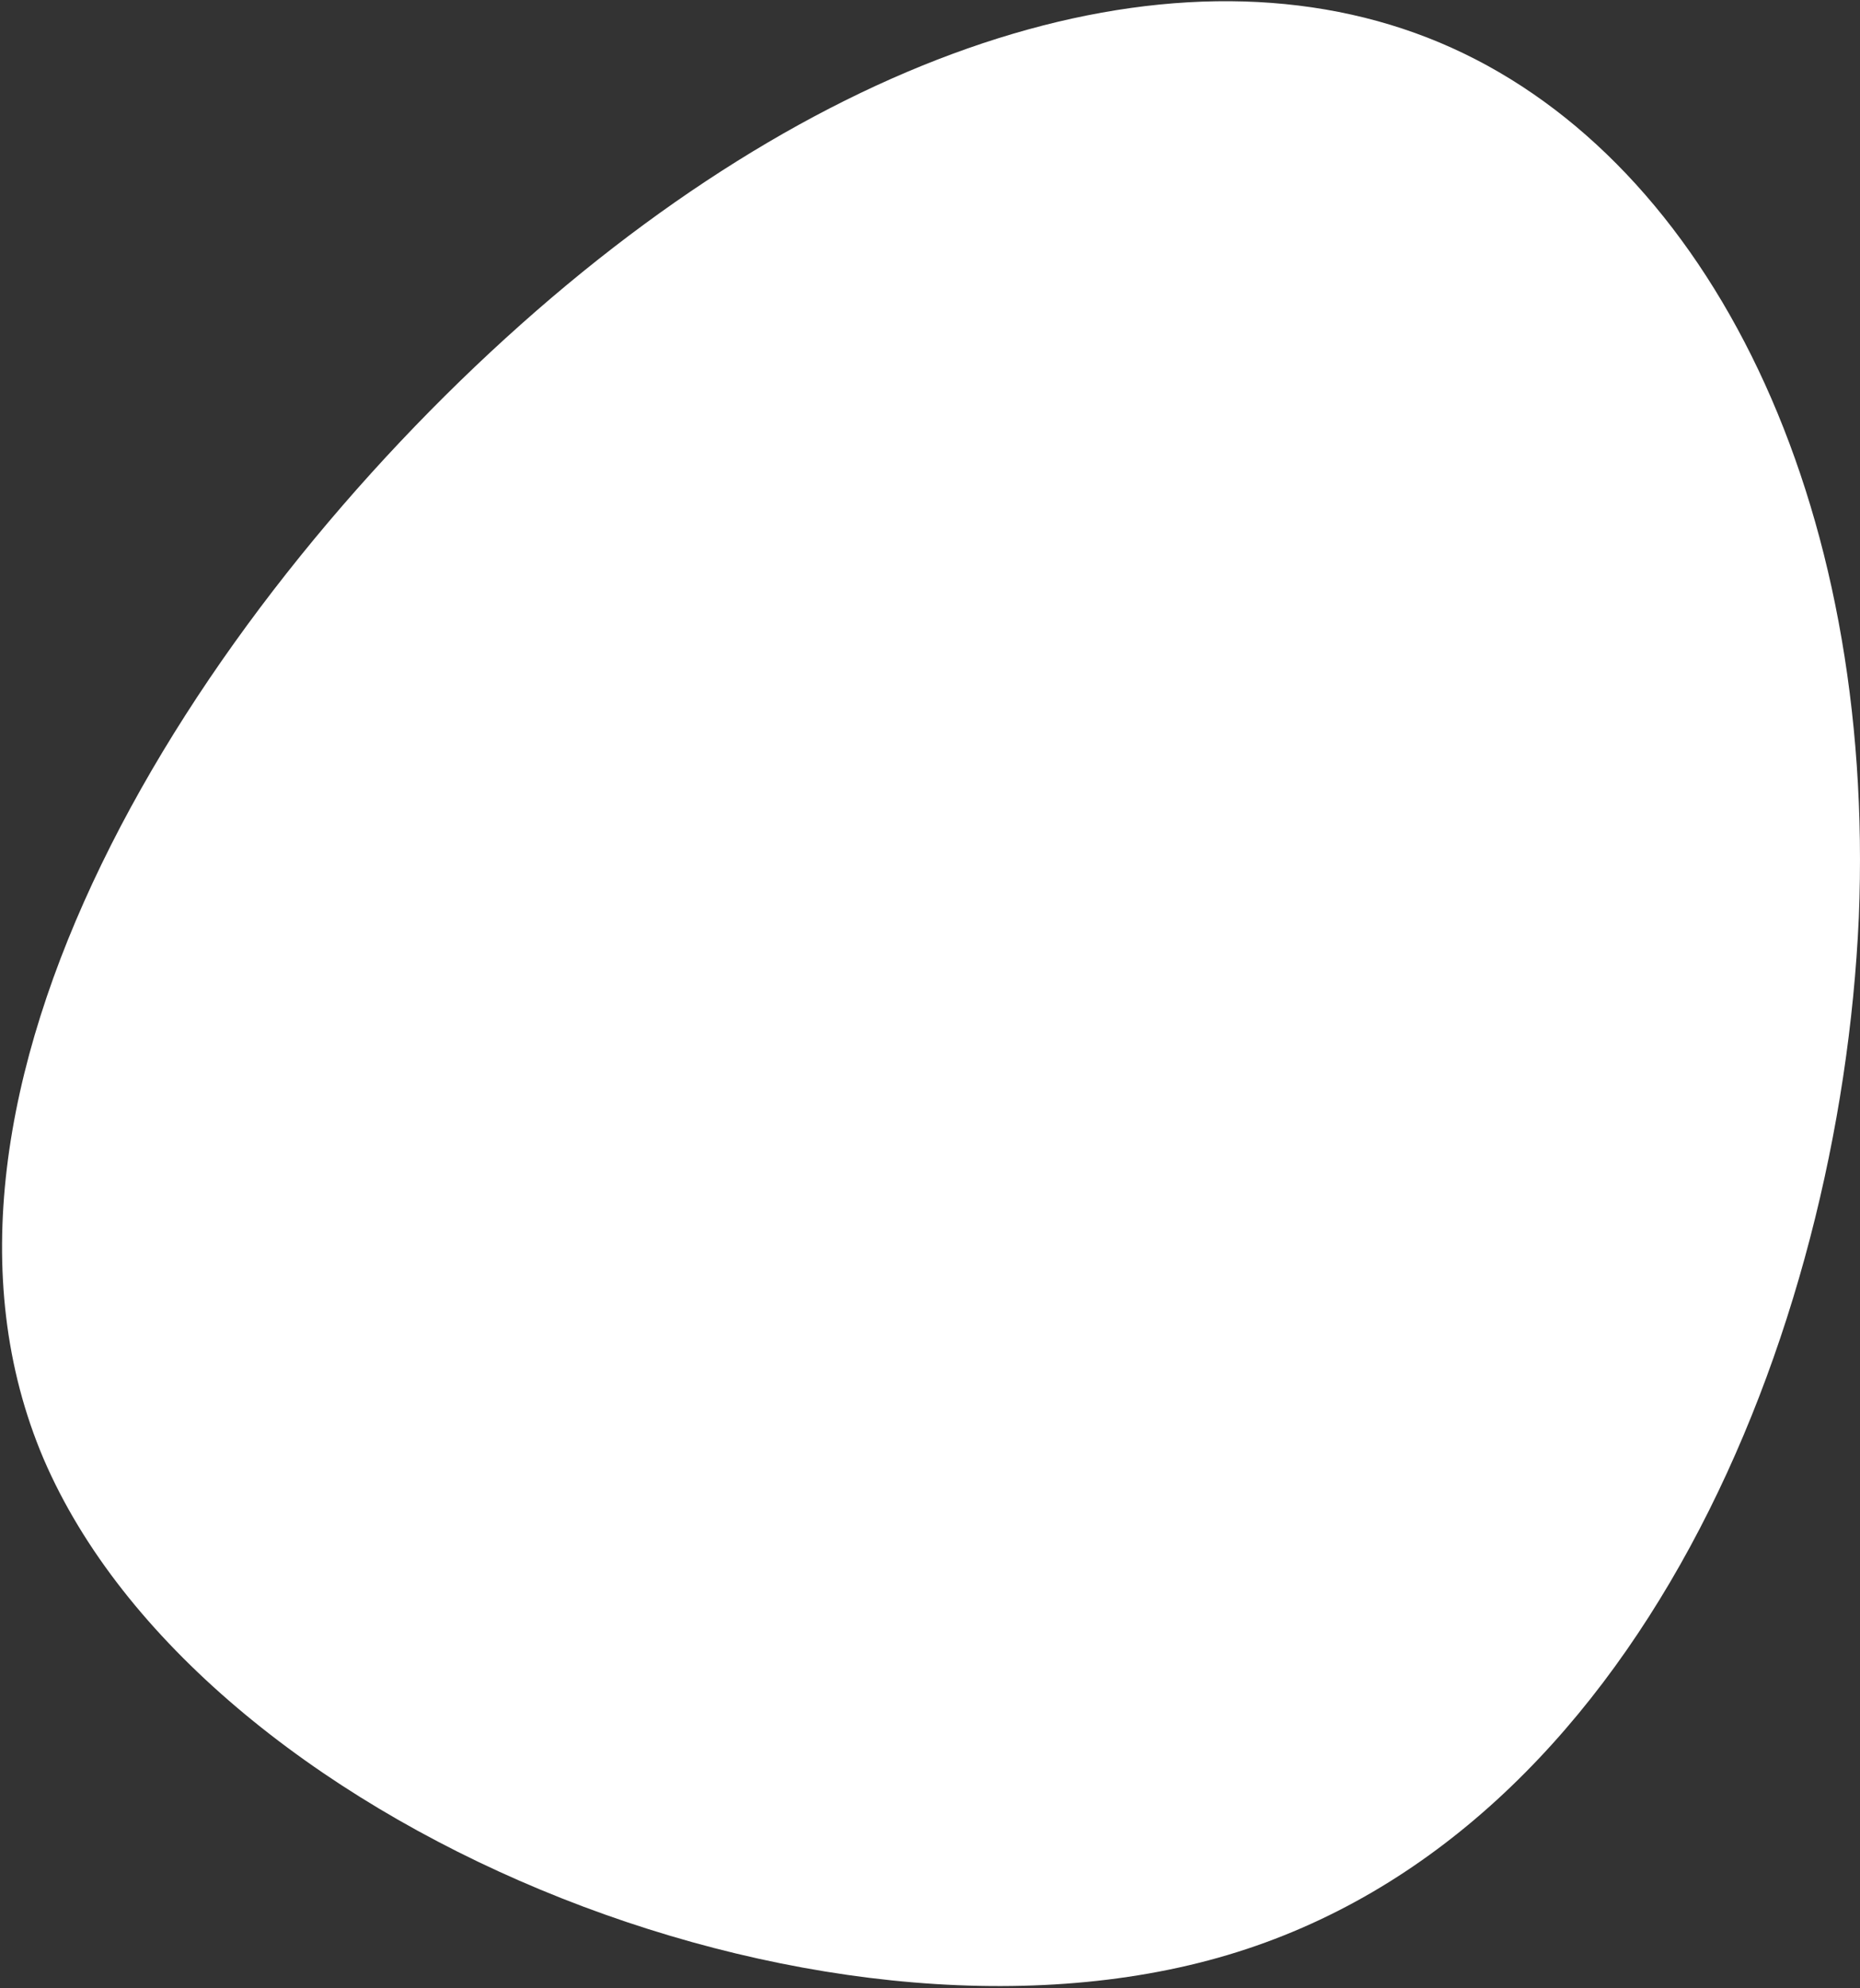 <svg width="566" height="605" viewBox="0 0 566 605" fill="none" xmlns="http://www.w3.org/2000/svg">
<rect x="0" y="0" width="566" height="605" fill="#333333" stroke="none"/>
<path d="M565.64 279.237C559.925 406.038 498.487 557.685 373.61 594.884C248.733 632.084 60.983 555.1 13.249 443.881C-33.919 332.927 59.193 187.173 158.5 98.731C257.808 10.29 363.874 -20.575 441.763 14.556C520.216 49.951 570.79 152.171 565.64 279.237Z" fill="white"/>
</svg>
